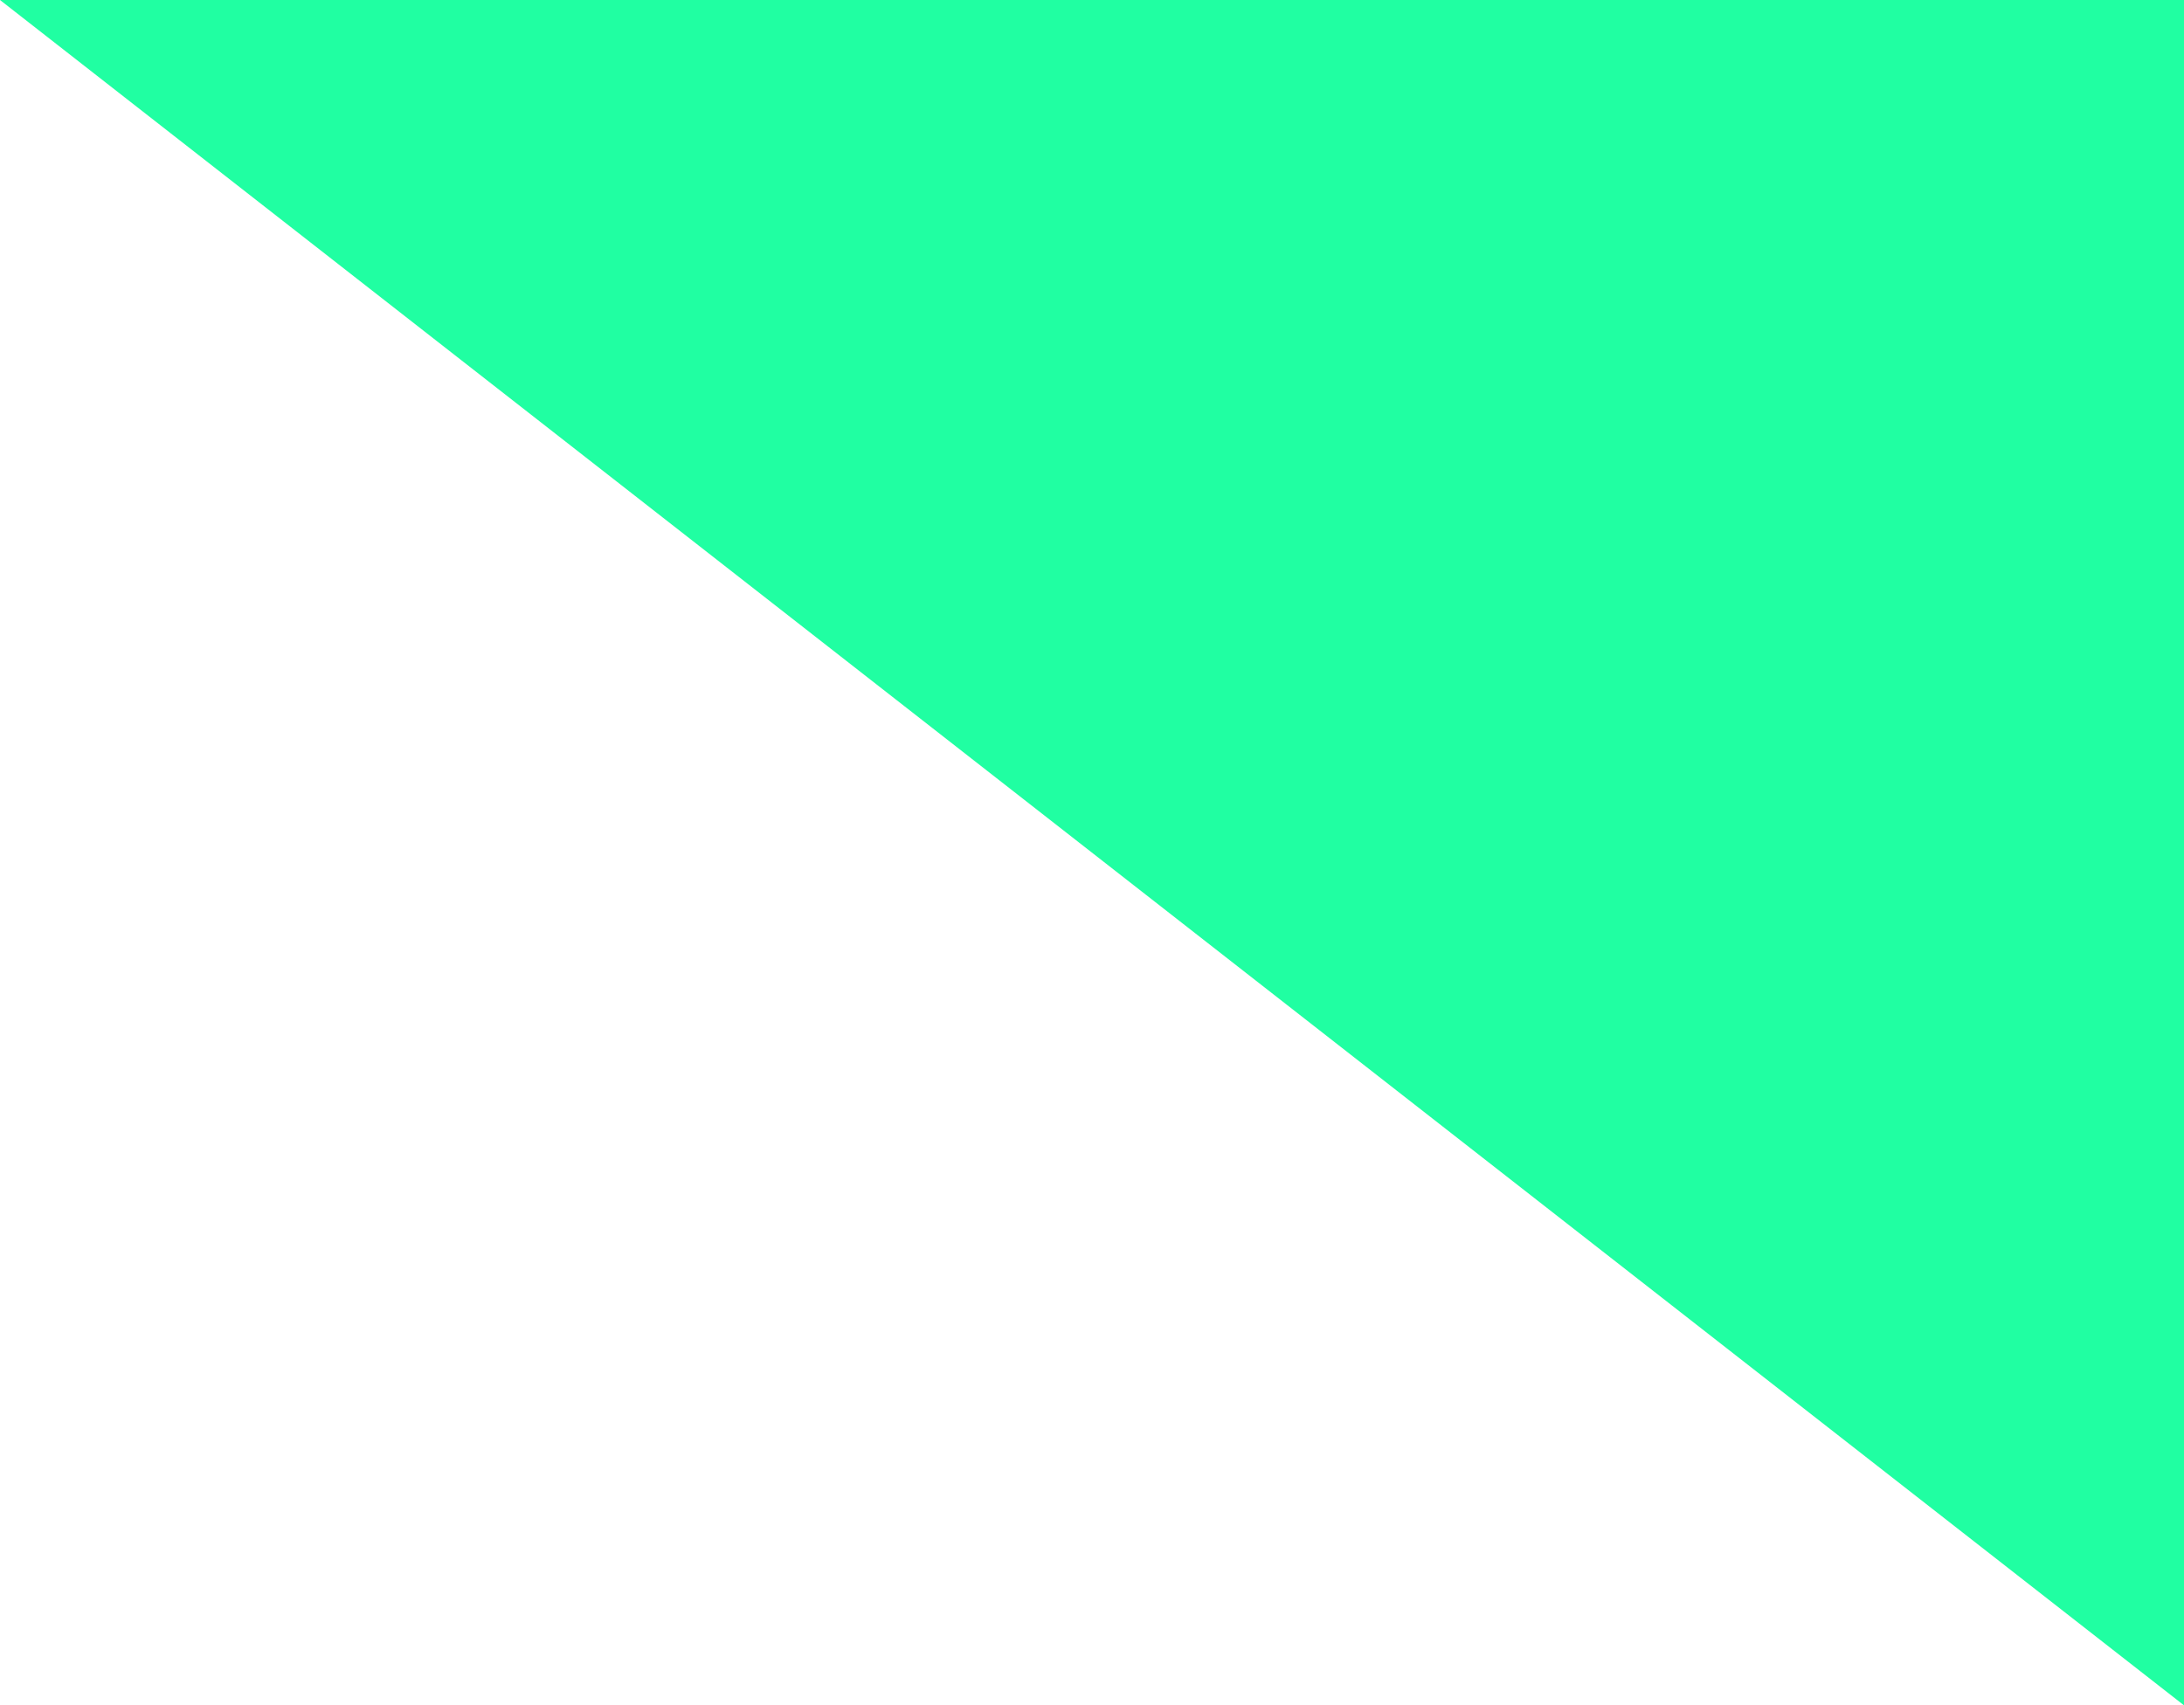 <svg width="525" height="410" viewBox="0 0 525 410" fill="none" xmlns="http://www.w3.org/2000/svg">
<path d="M-1.79217e-05 3.05176e-05L525 3.80867e-05L525 410L-1.79217e-05 3.05176e-05Z" fill="#20FFA2"/>
</svg>
